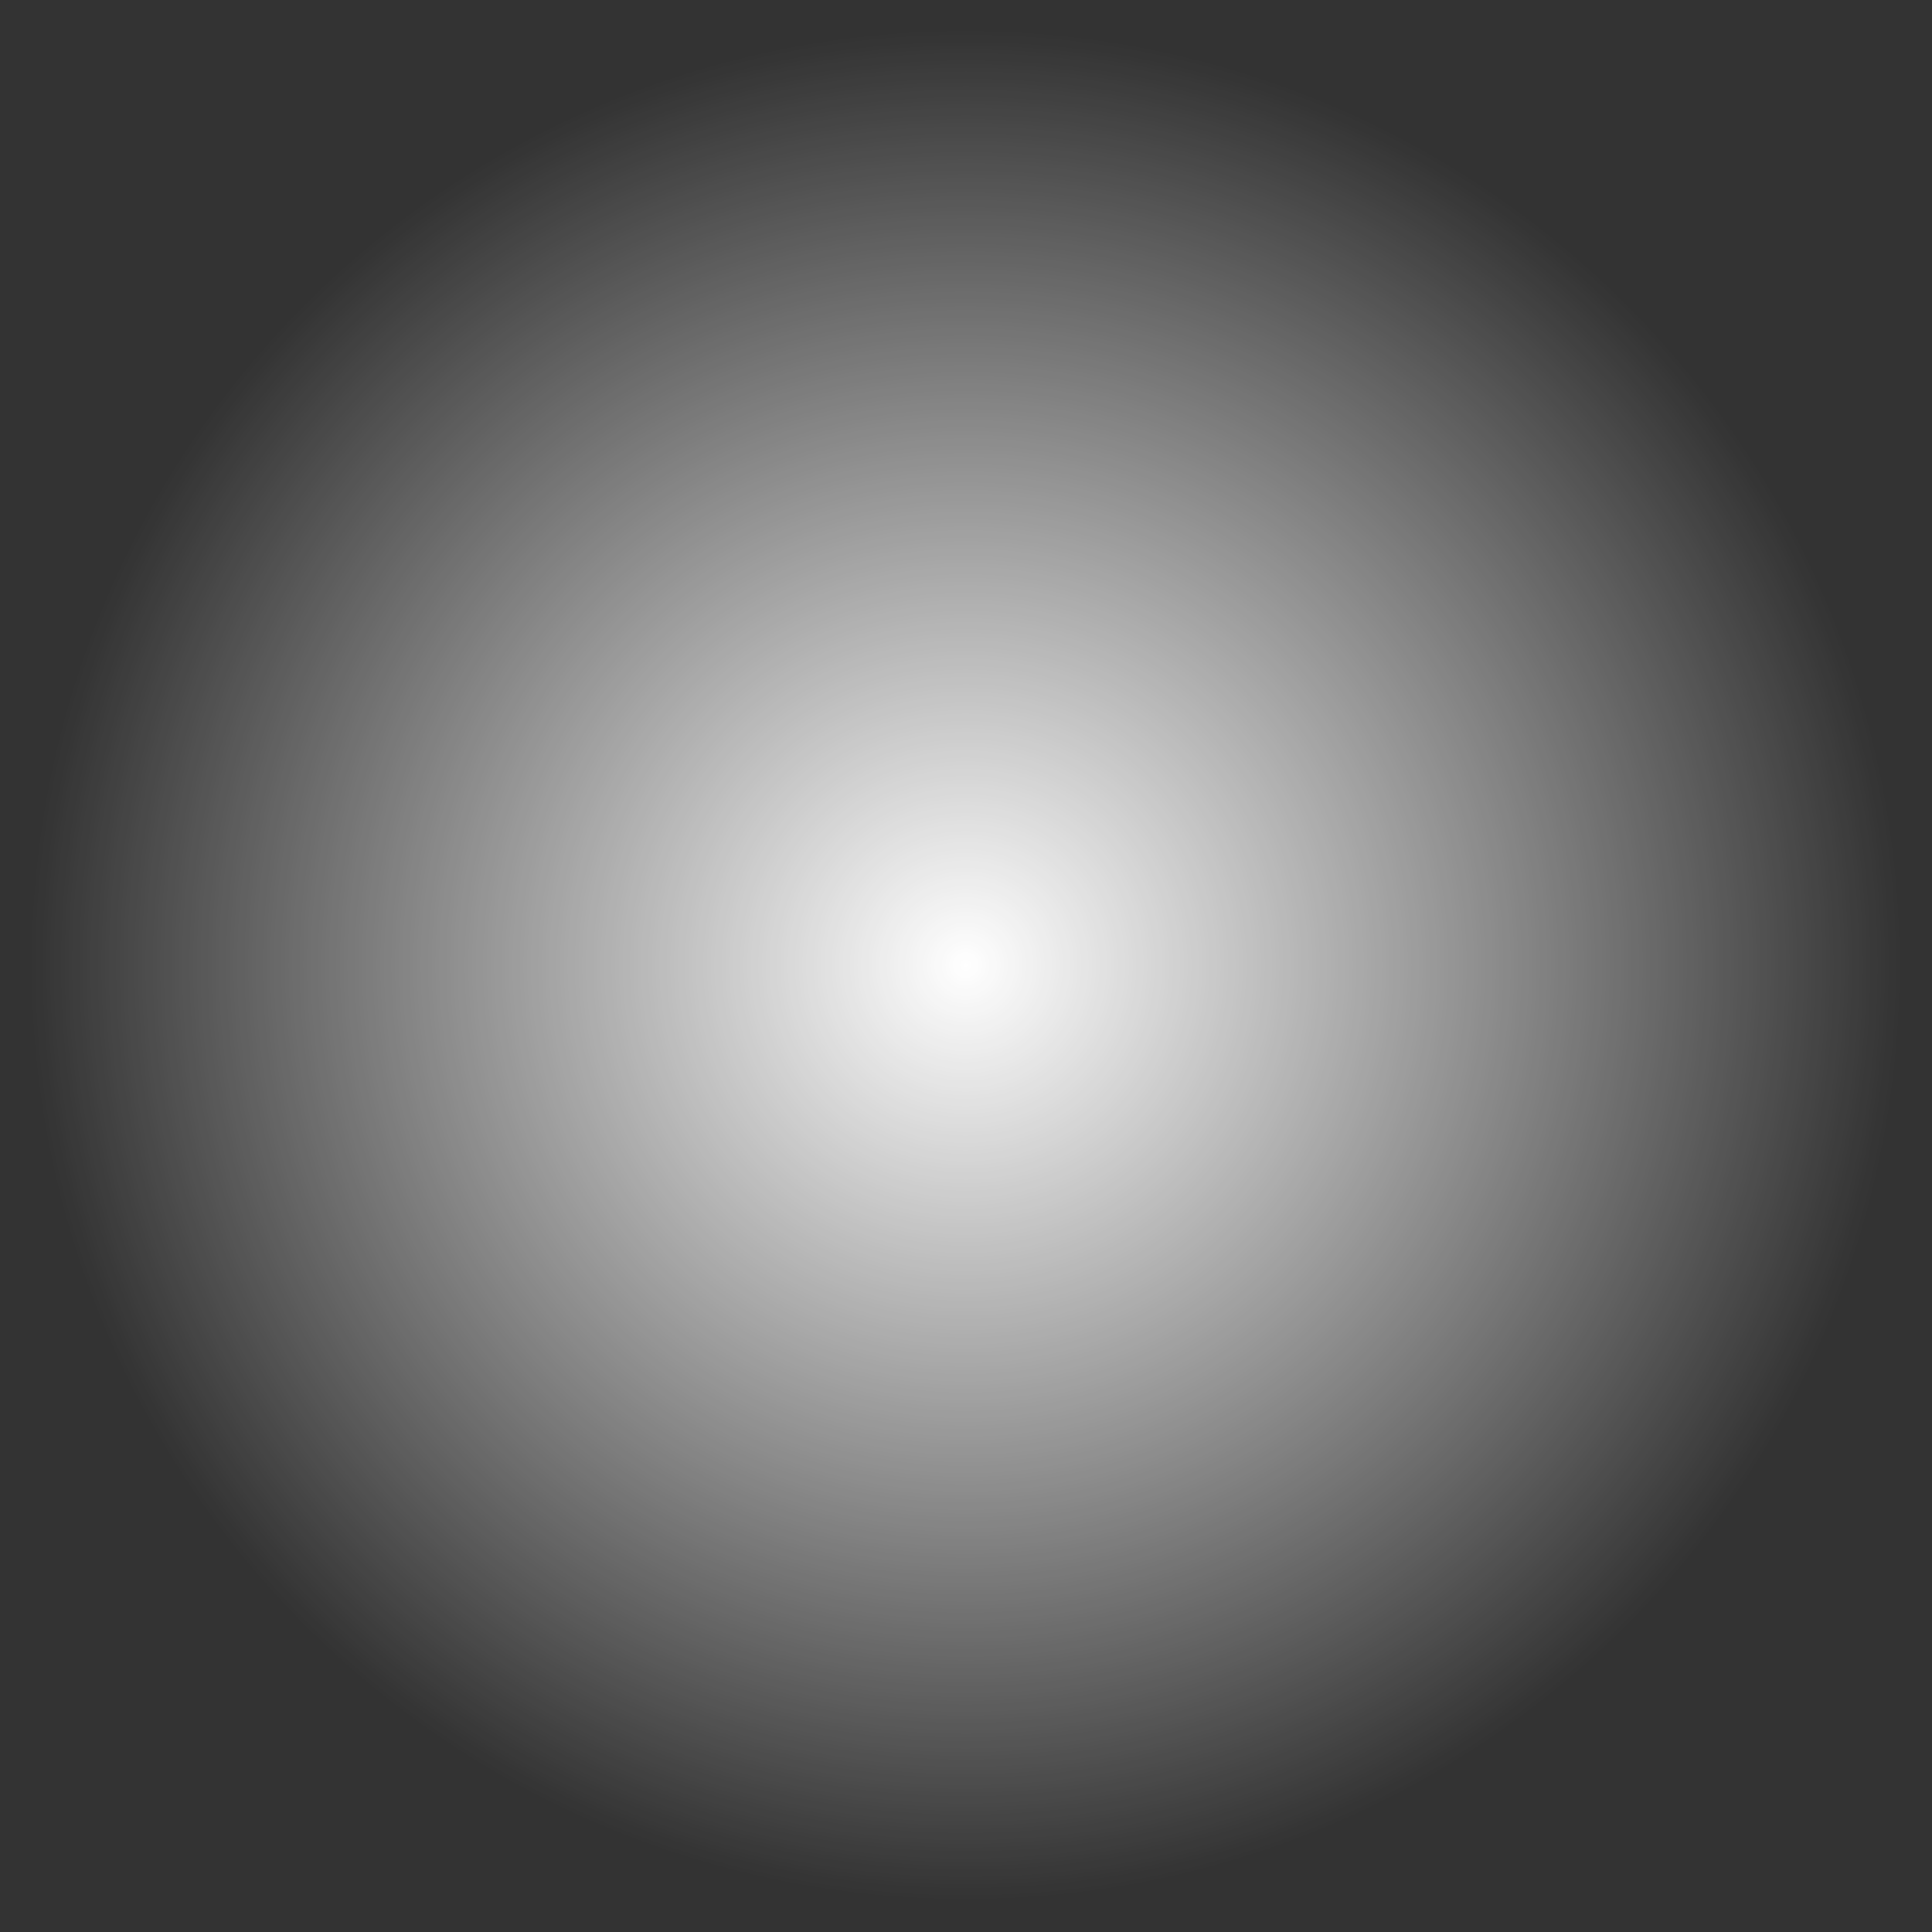 <?xml version="1.0" encoding="UTF-8" standalone="no"?>
<!-- Created with Inkscape (http://www.inkscape.org/) -->

<svg
   xmlns:dc="http://purl.org/dc/elements/1.1/"
   xmlns:cc="http://creativecommons.org/ns#"
   xmlns:rdf="http://www.w3.org/1999/02/22-rdf-syntax-ns#"
   xmlns:svg="http://www.w3.org/2000/svg"
   xmlns="http://www.w3.org/2000/svg"
   xmlns:xlink="http://www.w3.org/1999/xlink"
   xmlns:sodipodi="http://sodipodi.sourceforge.net/DTD/sodipodi-0.dtd"
   xmlns:inkscape="http://www.inkscape.org/namespaces/inkscape"
   width="512"
   height="512"
   viewBox="0 0 512 512"
   id="svg2"
   version="1.1"
   inkscape:version="0.91 r13725"
   sodipodi:docname="alpha.svg"
   inkscape:export-filename="/home/zlsa/projects/online/tanker/client/textures/ground/alpha.png"
   inkscape:export-xdpi="90"
   inkscape:export-ydpi="90">
  <rect x="0" y="0" width="512" height="512" fill="#333333" stroke="none"/>
  <defs
     id="defs4">
    <linearGradient
       inkscape:collect="always"
       id="linearGradient4307">
      <stop
         style="stop-color:#ffffff;stop-opacity:1;"
         offset="0"
         id="stop4309" />
      <stop
         style="stop-color:#ffffff;stop-opacity:0;"
         offset="1"
         id="stop4311" />
    </linearGradient>
    <radialGradient
       inkscape:collect="always"
       xlink:href="#linearGradient4307"
       id="radialGradient4313"
       cx="256"
       cy="796.362"
       fx="256"
       fy="796.362"
       r="96"
       gradientUnits="userSpaceOnUse"
       gradientTransform="matrix(2.583,-7.072413802989006e-16,1.618285475887783e-16,2.583,-405.333,-1260.906)" />
  </defs>
  <sodipodi:namedview
     id="base"
     pagecolor="#000000"
     bordercolor="#27292f"
     borderopacity="0.494"
     inkscape:pageopacity="1"
     inkscape:pageshadow="2"
     inkscape:zoom="1"
     inkscape:cx="532.7031041104747"
     inkscape:cy="235.4049932082821"
     inkscape:document-units="px"
     inkscape:current-layer="layer1"
     showgrid="false"
     borderlayer="true"
     units="px"
     inkscape:window-width="1600"
     inkscape:window-height="862"
     inkscape:window-x="0"
     inkscape:window-y="18"
     inkscape:window-maximized="0"
     showborder="true"
     inkscape:object-nodes="true"
     inkscape:snap-smooth-nodes="true">
    <inkscape:grid
       type="xygrid"
       id="grid3374"
       empcolor="#000000"
       empopacity="0.082"
       color="#000000"
       opacity="0.043" />
  </sodipodi:namedview>
  <g
     inkscape:label="Layer 1"
     inkscape:groupmode="layer"
     id="layer1"
     transform="translate(0,-540.362)">
    <circle
       style="opacity:1;fill:url(#radialGradient4313);fill-opacity:1;fill-rule:nonzero;stroke:none;stroke-width:2;stroke-linecap:round;stroke-linejoin:round;stroke-miterlimit:4;stroke-dasharray:none;stroke-dashoffset:0;stroke-opacity:1"
       id="path4305"
       cx="256"
       cy="796.362"
       r="256" />
  </g>
</svg>
